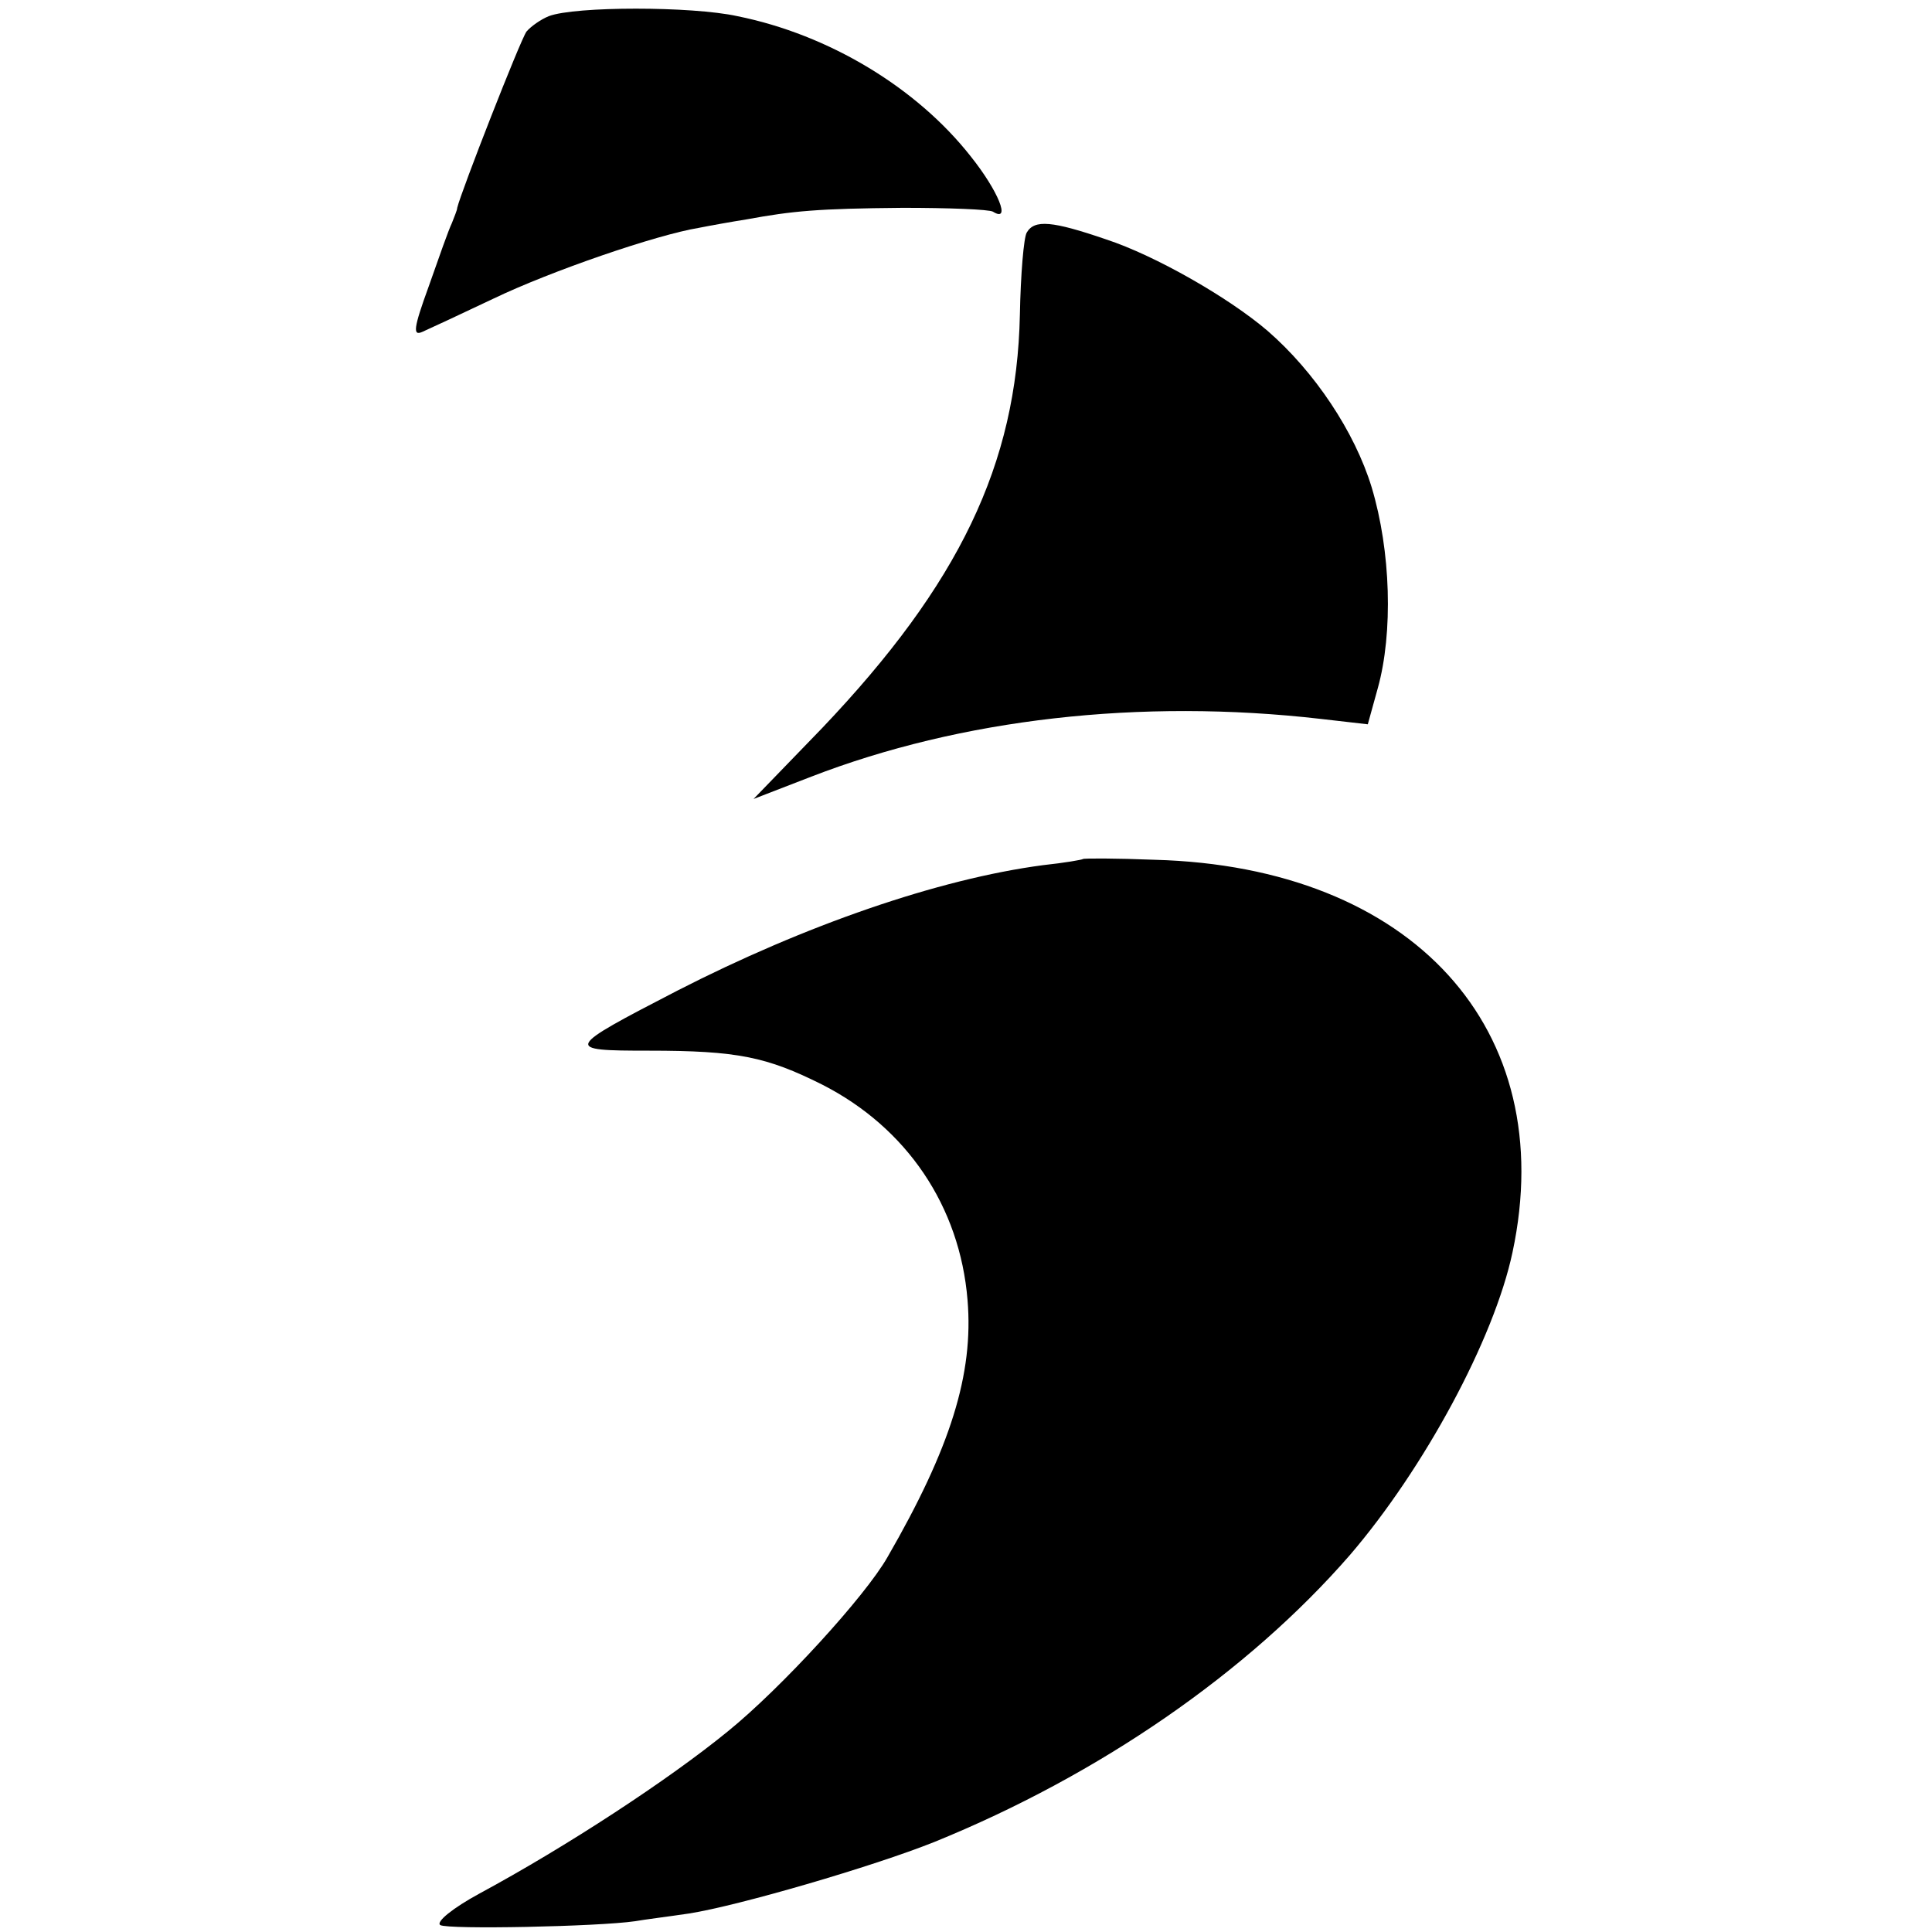 <?xml version="1.0" standalone="no"?>
<!DOCTYPE svg PUBLIC "-//W3C//DTD SVG 20010904//EN"
 "http://www.w3.org/TR/2001/REC-SVG-20010904/DTD/svg10.dtd">
<svg version="1.0" xmlns="http://www.w3.org/2000/svg"
 width="251pt" height="251pt" viewBox="0 0 251 251"
 preserveAspectRatio="xMidYMid meet">
<g transform="translate(0,251) scale(0.1,-0.1)"
fill="#000000" stroke="none">
<path d="M713 2489 c-10 -4 -23 -13 -29 -20 -8 -11 -85 -208 -90 -229 0 -3 -4
-12 -7 -20 -4 -8 -17 -45 -30 -82 -20 -55 -21 -65 -8 -59 9 4 50 23 92 43 75
36 212 83 267 92 15 3 43 8 62 11 60 11 92 14 203 15 59 0 112 -2 117 -5 24
-15 7 27 -29 72 -70 89 -184 158 -303 182 -59 13 -211 13 -245 0z"/>
<path d="M1334 2208 c-4 -6 -8 -55 -9 -107 -4 -194 -79 -350 -257 -537 l-89
-92 75 29 c194 75 427 102 662 75 l61 -7 13 47 c20 72 17 178 -8 261 -22 72
-74 150 -135 203 -50 43 -146 98 -210 119 -70 24 -93 26 -103 9z"/>
<path d="M1407 1394 c-1 -1 -24 -5 -52 -8 -136 -18 -309 -78 -475 -163 -147
-76 -148 -78 -37 -78 115 0 153 -8 225 -44 110 -56 179 -158 189 -280 8 -96
-22 -192 -104 -334 -29 -51 -138 -170 -207 -226 -77 -63 -210 -150 -323 -211
-35 -19 -57 -37 -51 -41 10 -6 205 -2 253 5 11 2 43 6 70 10 64 10 239 61 319
93 214 87 407 220 540 373 96 112 187 280 211 393 62 290 -130 501 -465 510
-50 2 -92 2 -93 1z"/>
</g>
</svg>

